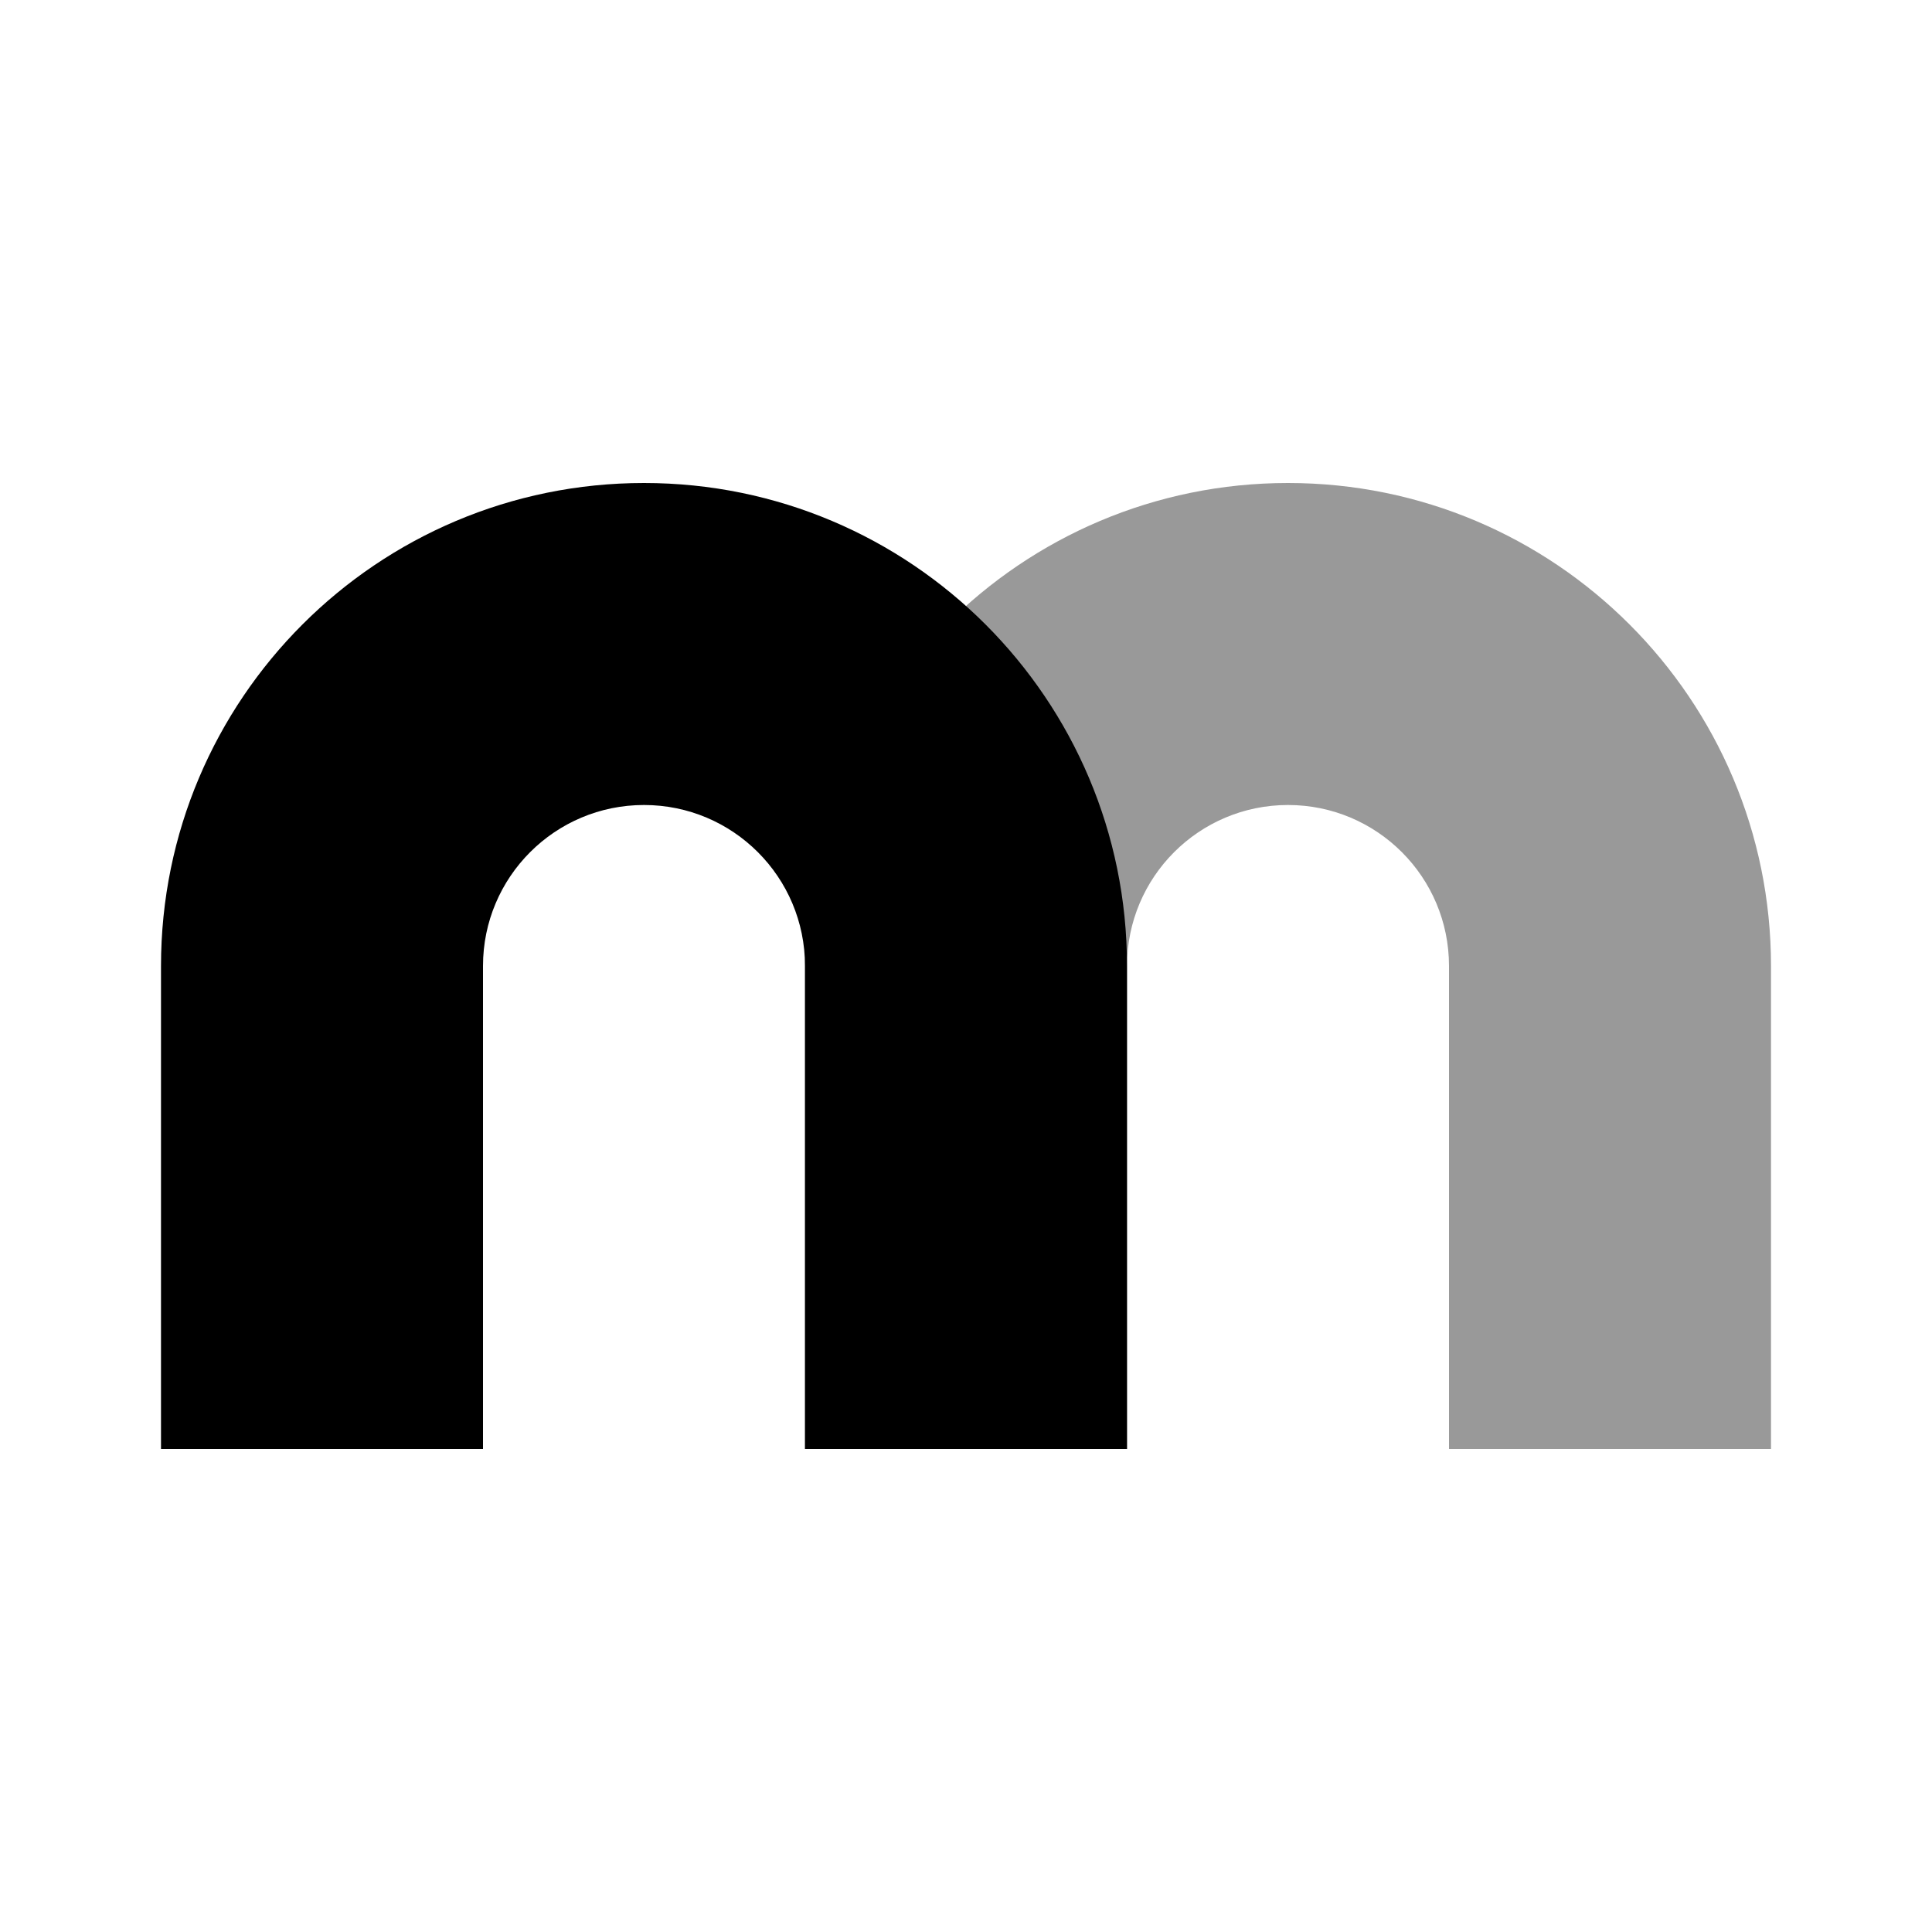 <svg width="24" height="24" viewBox="0 0 24 24" xmlns="http://www.w3.org/2000/svg">
<path opacity="0.4" d="M10 18H14V12C14 10.895 14.895 10 16 10C17.105 10 18 10.895 18 12V18H22V12C22 8.686 19.314 6 16 6C12.686 6 10 8.686 10 12V18Z" fill="currentColor"/>
<path d="M2 18H6V12C6 10.895 6.895 10 8 10C9.105 10 10 10.895 10 12V18H14V12C14 8.686 11.314 6 8 6C4.686 6 2 8.686 2 12V18Z" fill="currentColor"/>
</svg>
